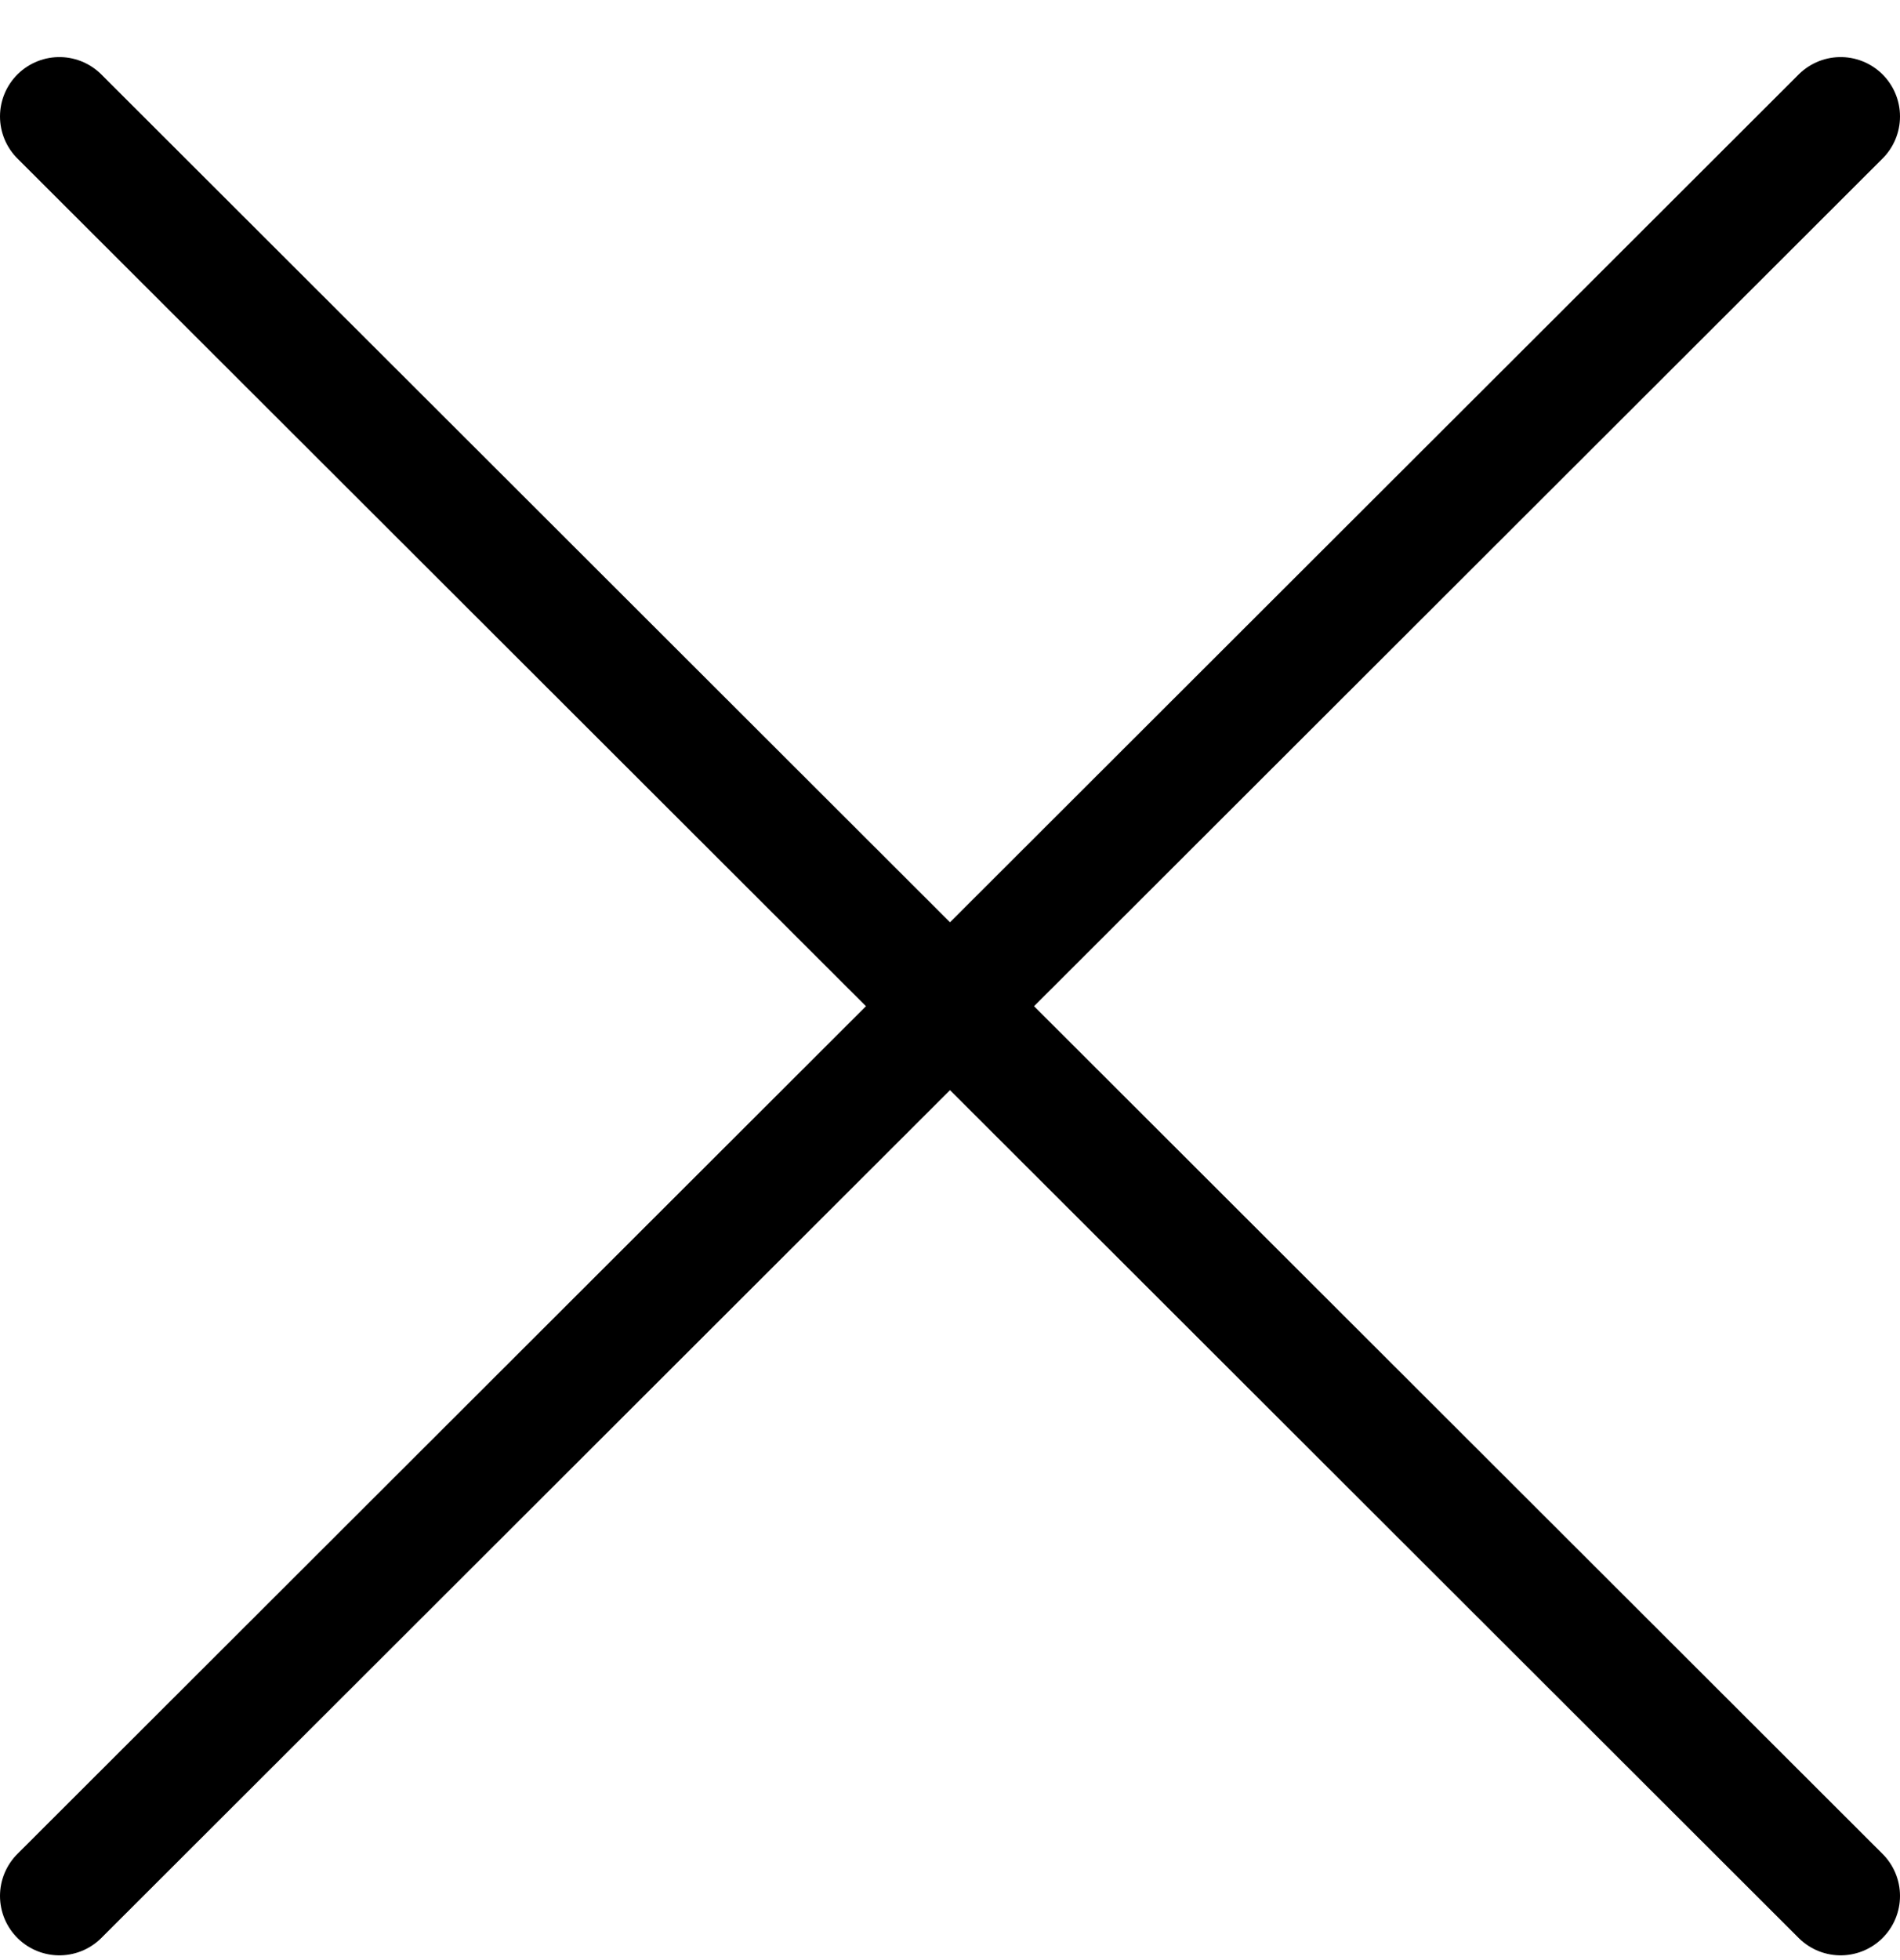 <svg width="32" height="33" viewBox="0 0 32 33" fill="none" xmlns="http://www.w3.org/2000/svg">
<path d="M1 1.961L31 31.92" stroke="black" stroke-width="2" stroke-linecap="round" stroke-linejoin="round"/>
<path d="M1 31.92L31 1.961" stroke="black" stroke-width="2" stroke-linecap="round" stroke-linejoin="round"/>
</svg>
